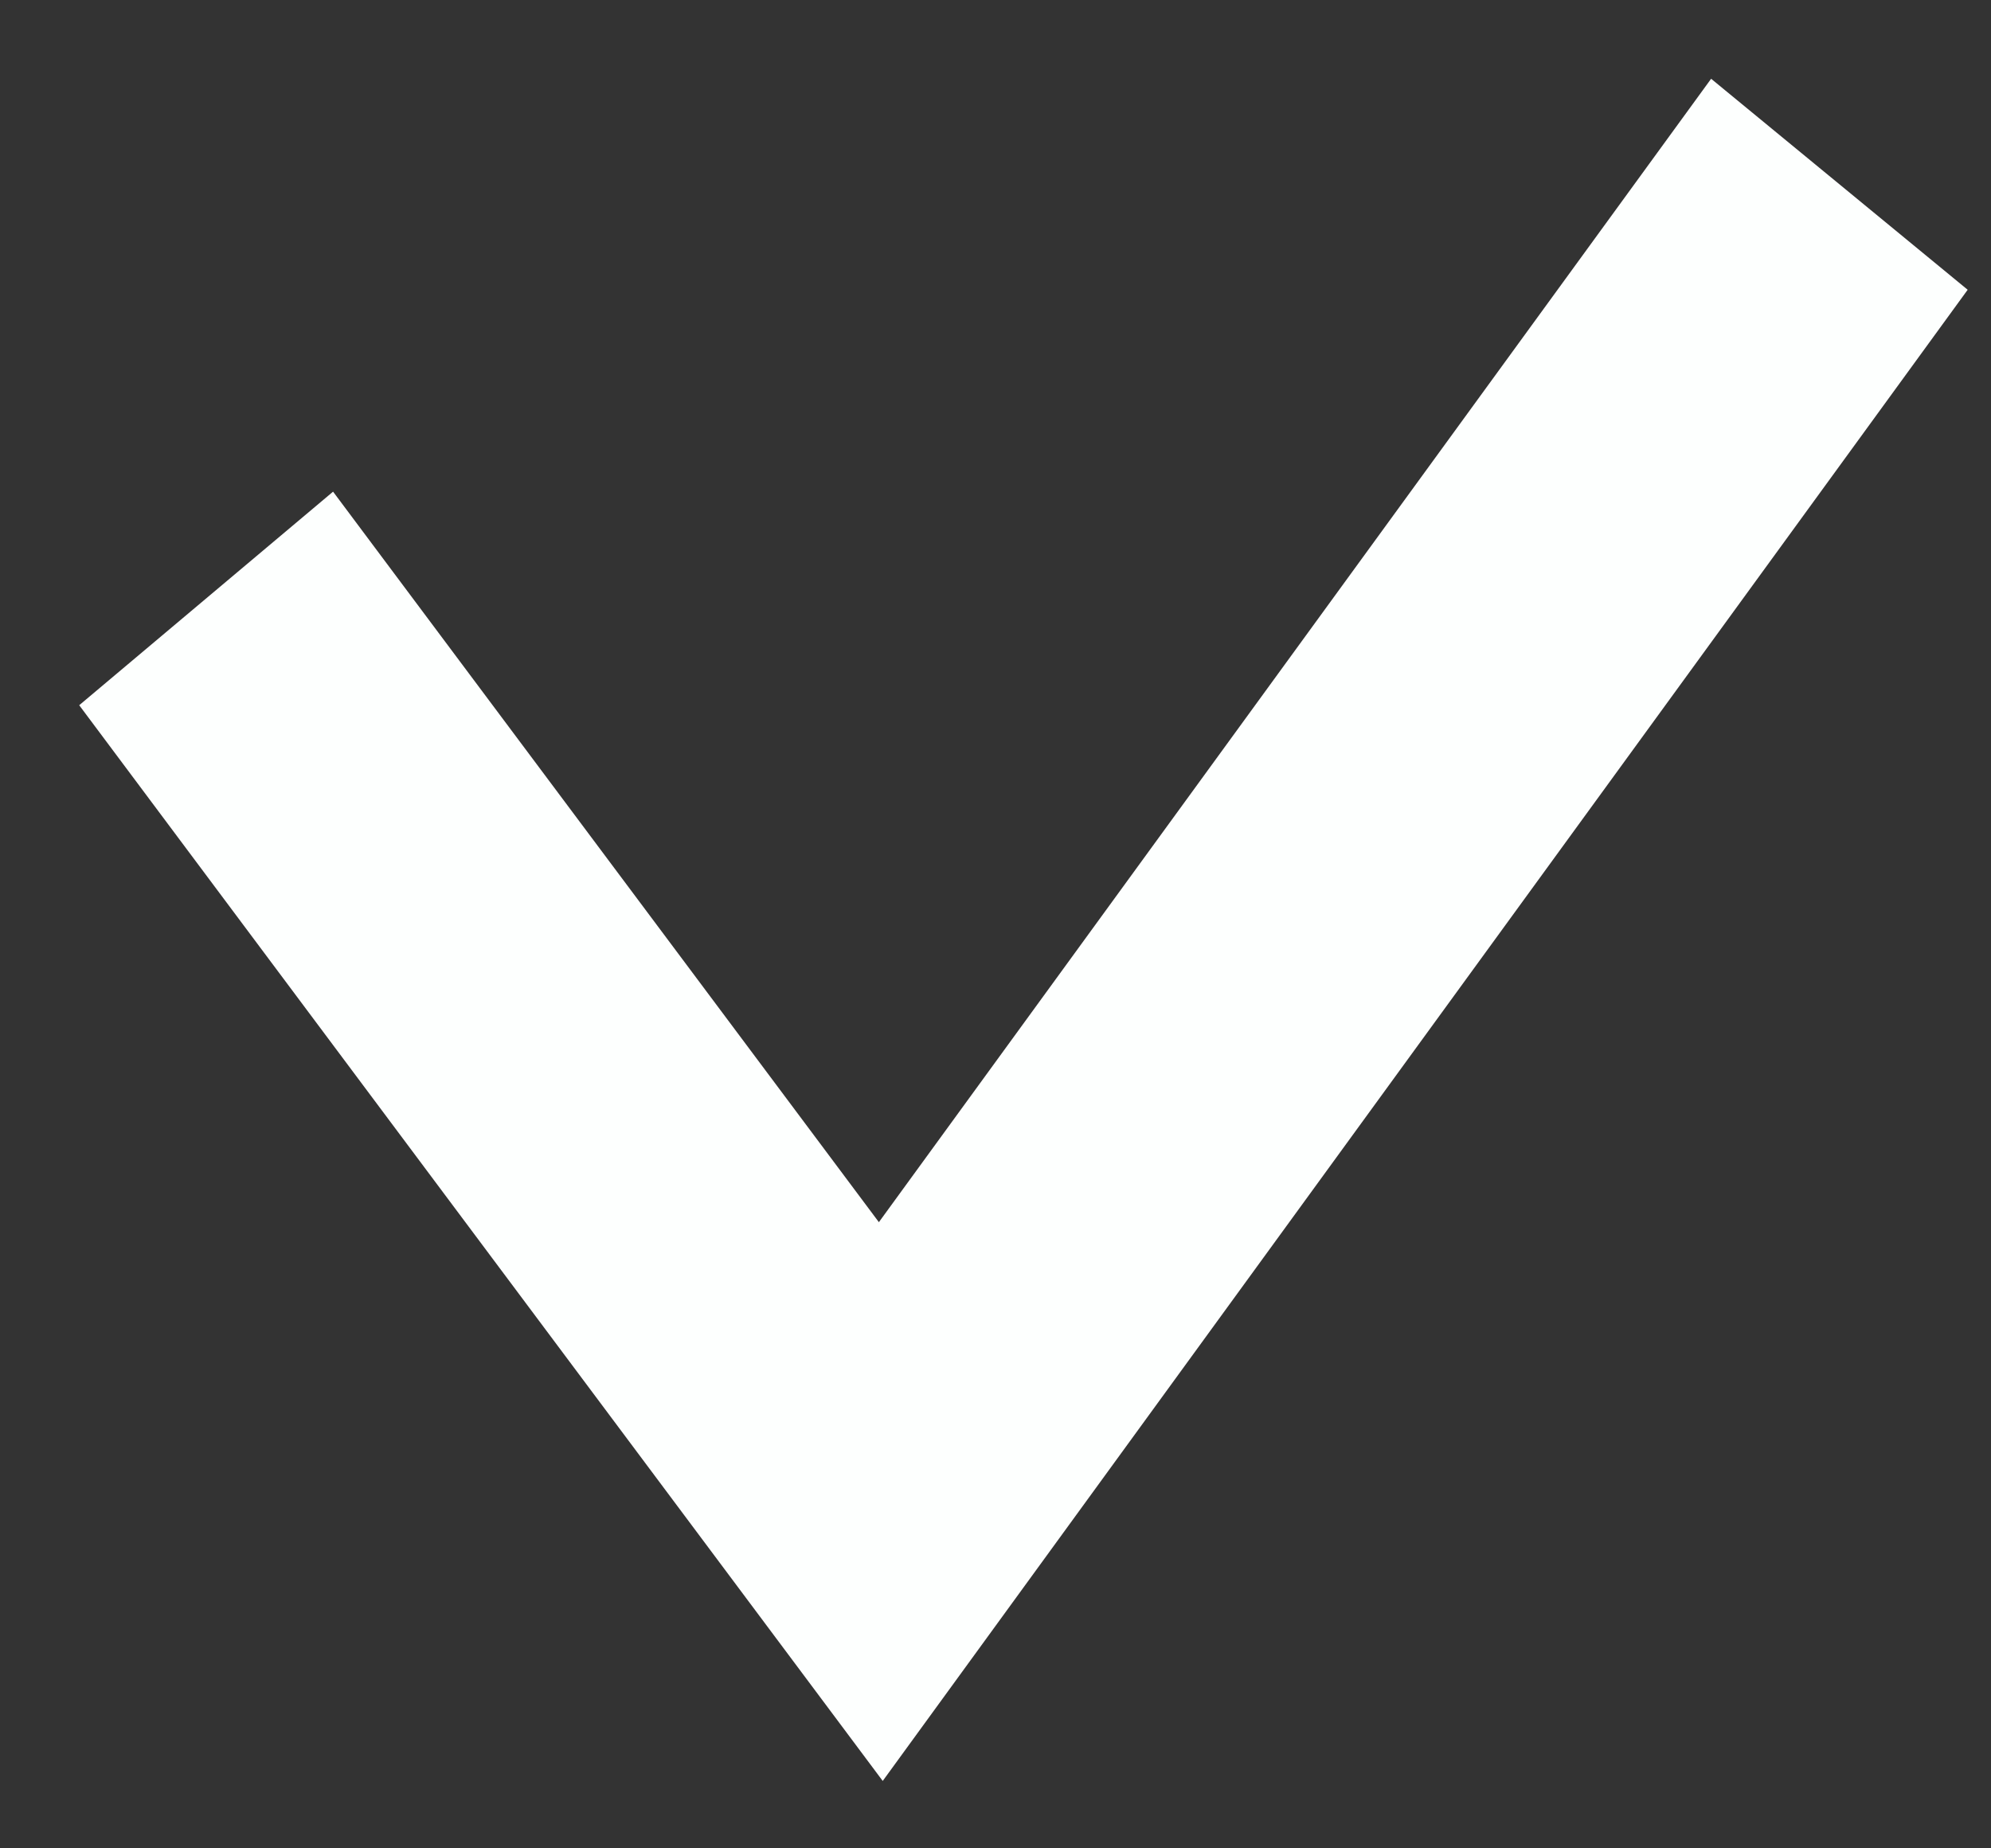 <svg width="14" height="13" viewBox="0 0 14 13" fill="none" xmlns="http://www.w3.org/2000/svg">
<rect x="0" y="0" width="14" height="13" fill="#333333" stroke="none"/>
<path d="M6.207 12.526L0.557 4.96L2.342 3.458L6.18 8.596L12.032 0.554L13.836 2.038L6.207 12.526Z" fill="#FDFFFE"/>
</svg>
